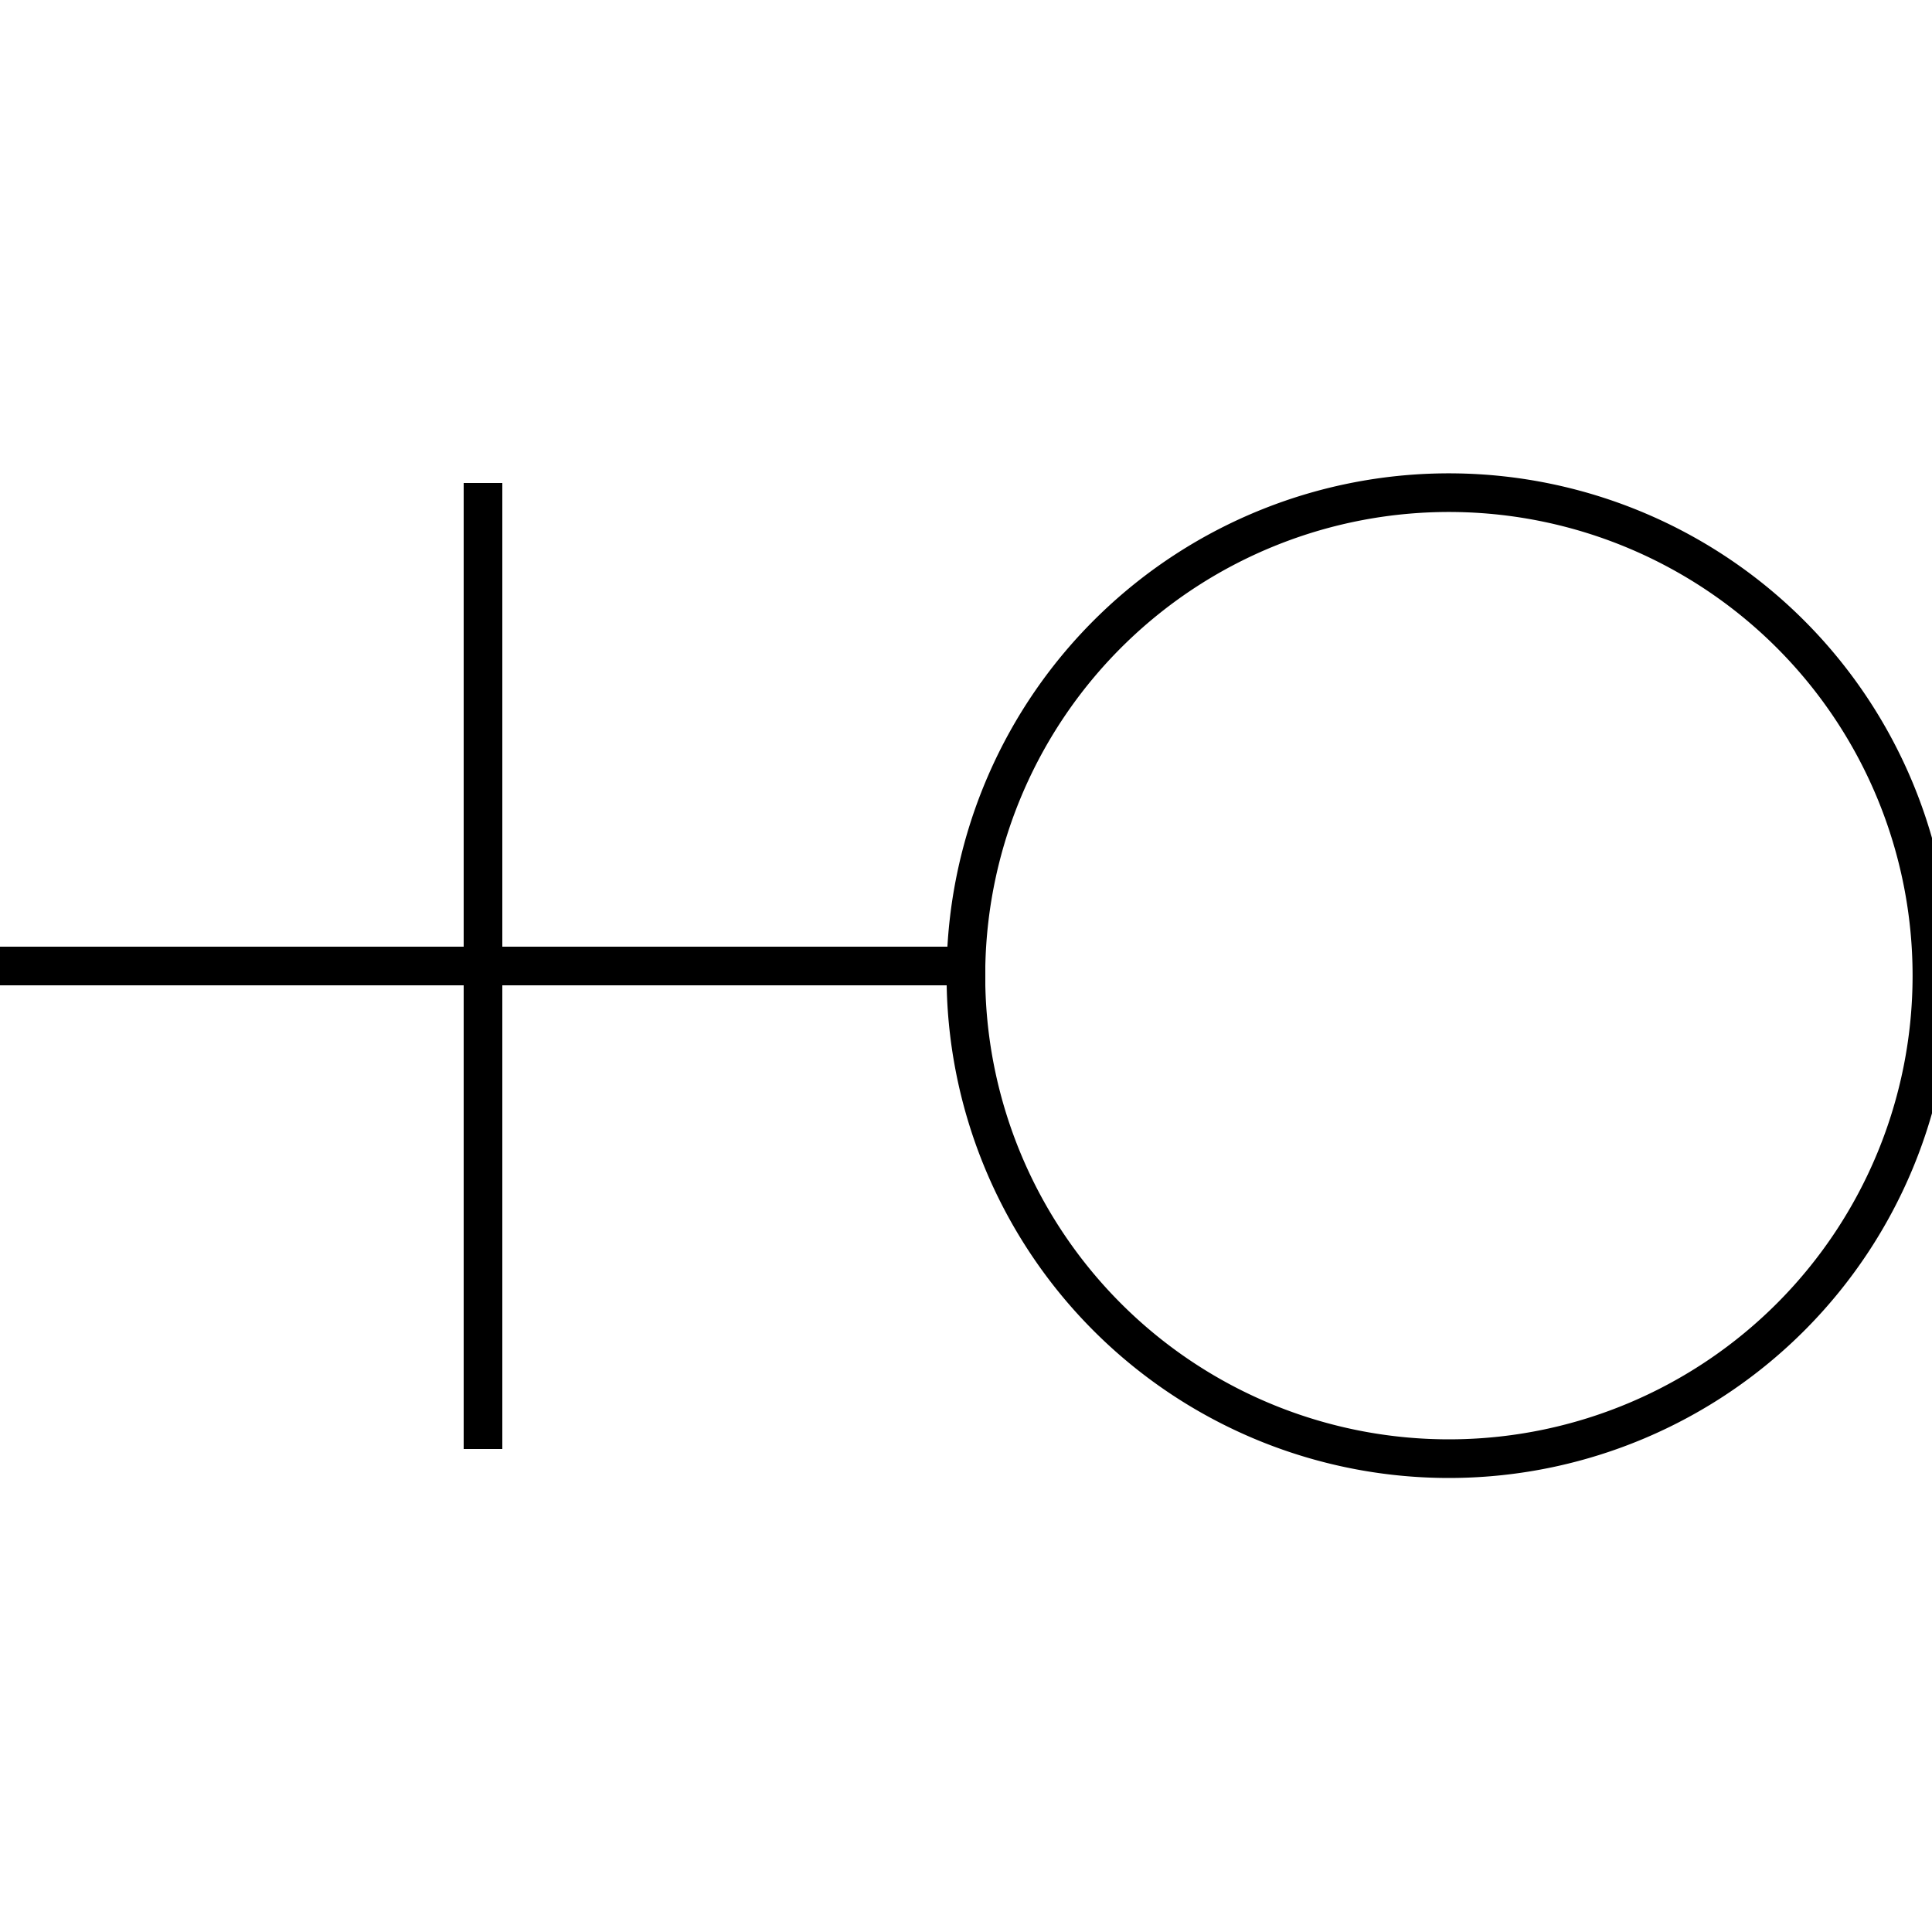 <svg xmlns="http://www.w3.org/2000/svg"
    xmlns:xlink="http://www.w3.org/1999/xlink" version="1.1" fill="transparent" stroke="black" stroke-width="2" width="24" height="24" viewBox="0 0 100 100">
    <path d="M50 50 L0 50 M25 25 L 25 75  M50 50 a25 25 0 1 1 0 1 Z" />
</svg>